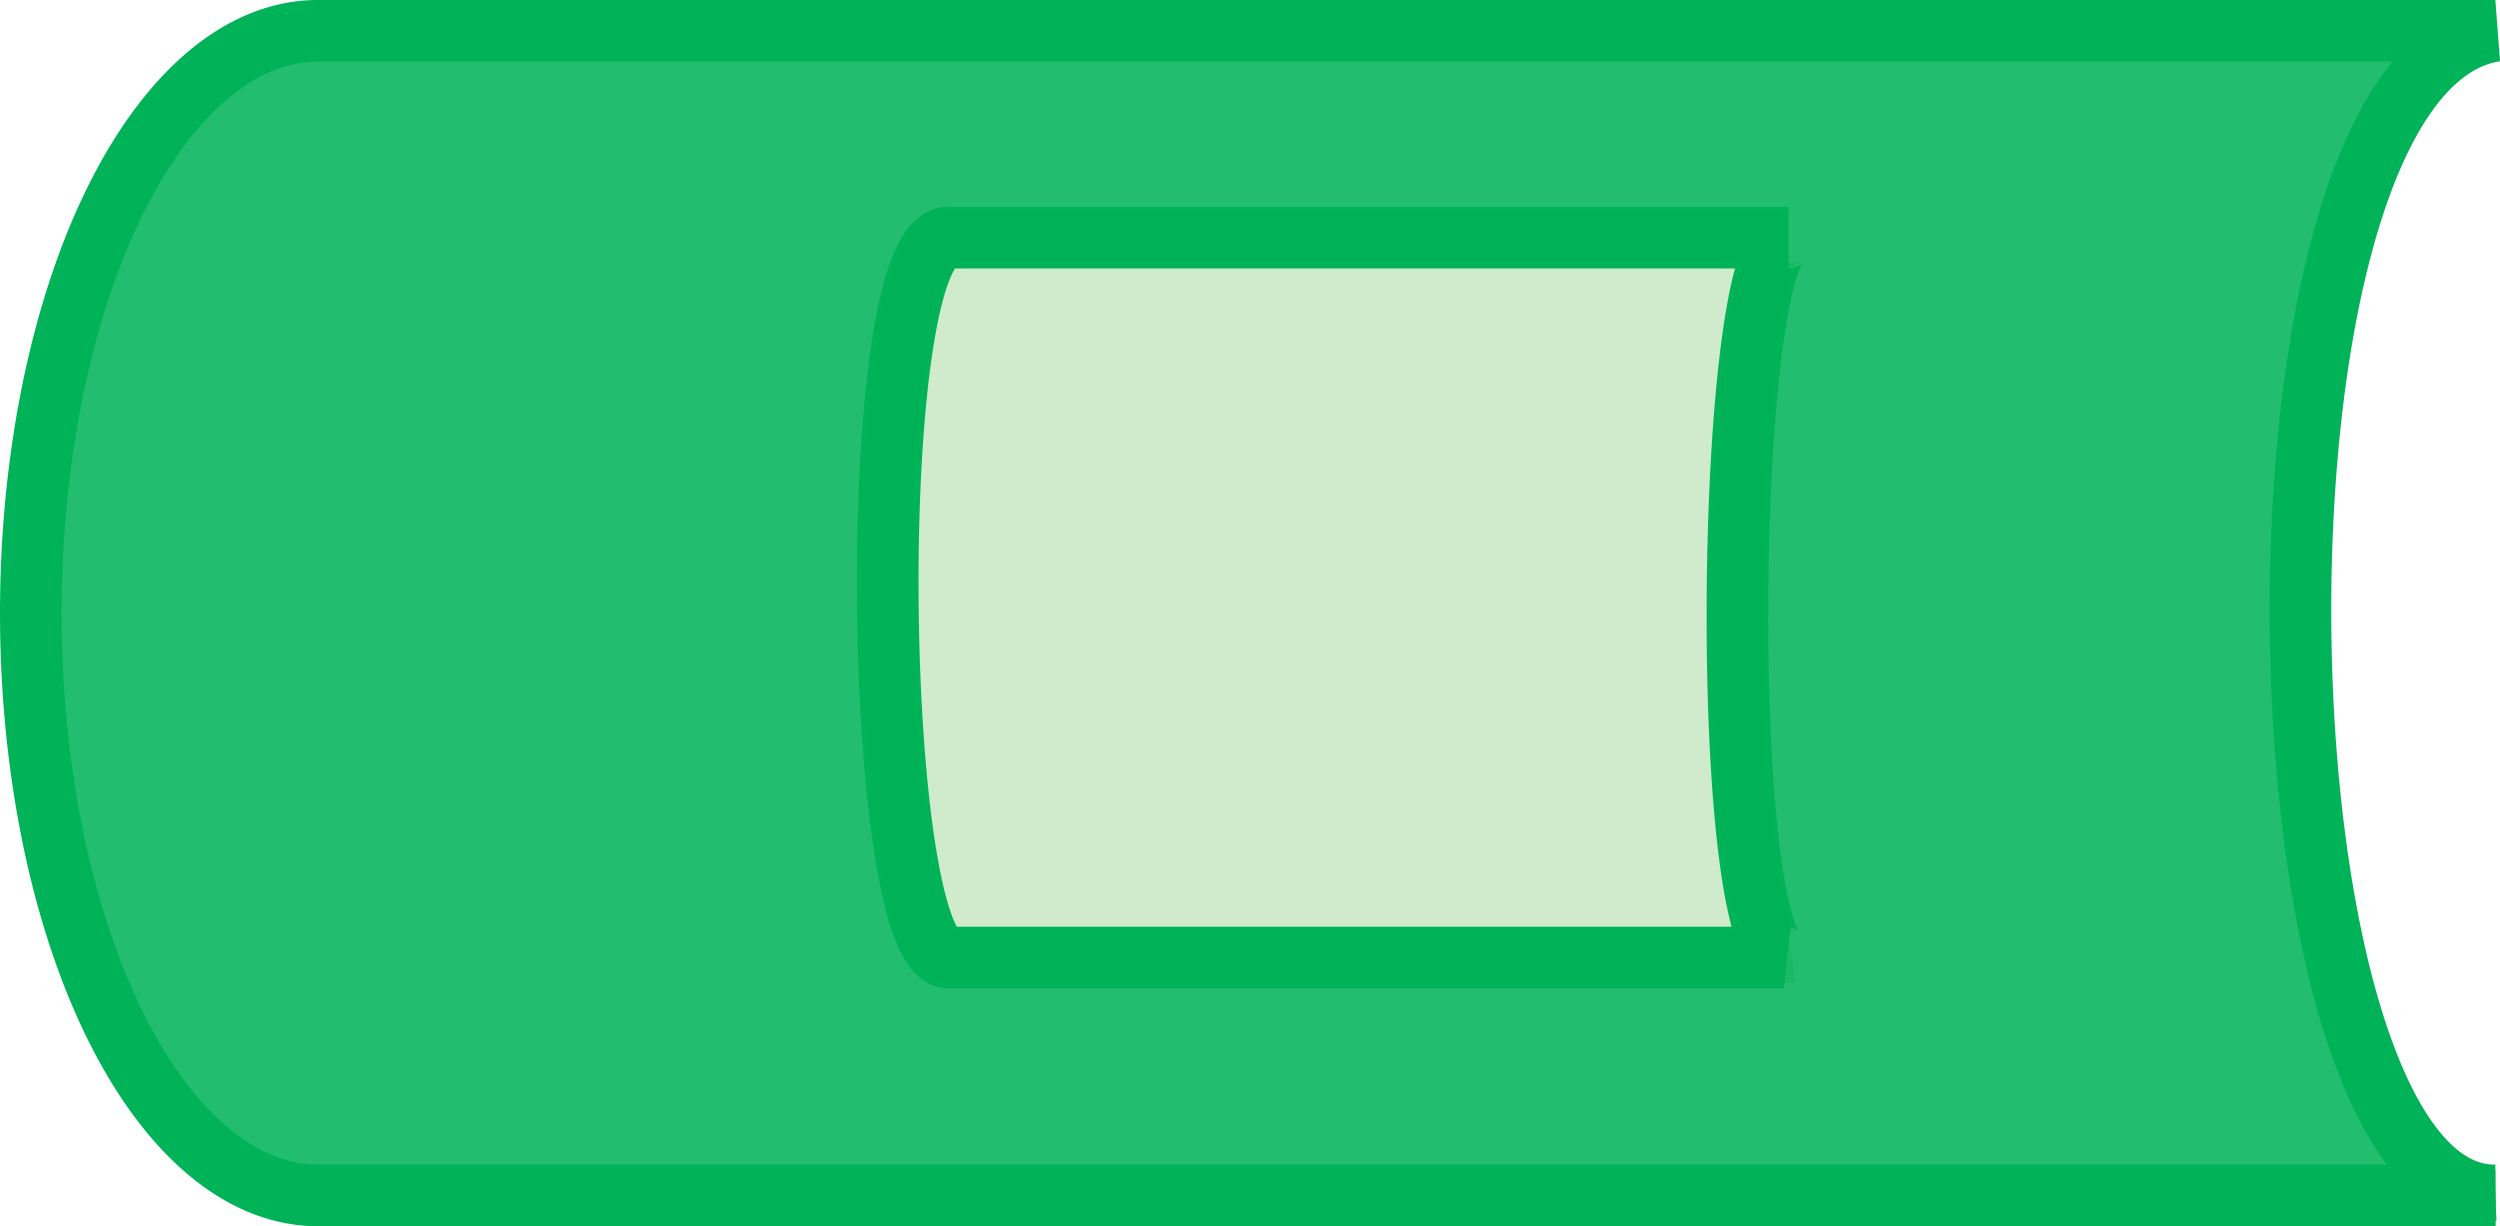 <?xml version="1.0" encoding="UTF-8" standalone="no"?>
<!-- Created with Inkscape (http://www.inkscape.org/) -->

<svg
   width="740.599"
   height="363.258"
   viewBox="0 0 740.599 363.258"
   version="1.1"
   id="SVGRoot"
   inkscape:version="1.2 (56b05e47e7, 2022-06-09, custom)"
   sodipodi:docname="Cut-Out-Cylinder3.svg"
   xmlns:inkscape="http://www.inkscape.org/namespaces/inkscape"
   xmlns:sodipodi="http://sodipodi.sourceforge.net/DTD/sodipodi-0.dtd"
   xmlns:xlink="http://www.w3.org/1999/xlink"
   xmlns="http://www.w3.org/2000/svg"
   xmlns:svg="http://www.w3.org/2000/svg"
   xmlns:rdf="http://www.w3.org/1999/02/22-rdf-syntax-ns#"
   xmlns:cc="http://creativecommons.org/ns#"
   xmlns:dc="http://purl.org/dc/elements/1.1/">
  <defs
     id="defs6191">
    <linearGradient
       id="linearGradient2382"
       inkscape:collect="always">
      <stop
         id="stop2376"
         offset="0"
         style="stop-color:#9b8300;stop-opacity:1" />
      <stop
         style="stop-color:#9b8300;stop-opacity:1"
         offset="0.64"
         id="stop2378" />
      <stop
         id="stop2380"
         offset="1"
         style="stop-color:#e4cf5d;stop-opacity:0;" />
    </linearGradient>
    <linearGradient
       inkscape:collect="always"
       xlink:href="#linearGradient2382"
       id="linearGradient5886"
       gradientUnits="userSpaceOnUse"
       x1="-308.751"
       y1="283.802"
       x2="-315.782"
       y2="283.802" />
    <linearGradient
       inkscape:collect="always"
       xlink:href="#linearGradient2382"
       id="linearGradient5918"
       gradientUnits="userSpaceOnUse"
       x1="-308.751"
       y1="283.802"
       x2="-315.782"
       y2="283.802" />
    <linearGradient
       inkscape:collect="always"
       xlink:href="#linearGradient2382"
       id="linearGradient5951"
       gradientUnits="userSpaceOnUse"
       x1="-308.751"
       y1="283.802"
       x2="-315.782"
       y2="283.802" />
  </defs>
  <sodipodi:namedview
     id="base"
     pagecolor="#ffffff"
     bordercolor="#666666"
     borderopacity="1.0"
     inkscape:pageopacity="0.0"
     inkscape:pageshadow="2"
     inkscape:zoom="0.9899495"
     inkscape:cx="451.03311"
     inkscape:cy="119.70308"
     inkscape:document-units="px"
     inkscape:current-layer="g4116"
     showgrid="false"
     inkscape:window-width="1920"
     inkscape:window-height="975"
     inkscape:window-x="0"
     inkscape:window-y="40"
     inkscape:window-maximized="1"
     inkscape:showpageshadow="2"
     inkscape:pagecheckerboard="0"
     inkscape:deskcolor="#d1d1d1">
    <inkscape:grid
       type="xygrid"
       id="grid6749"
       color="#3f3fff"
       opacity="0"
       spacingx="16"
       spacingy="12"
       originx="-1078.751"
       originy="-709.608" />
  </sodipodi:namedview>
  <g
     inkscape:label="Layer 1"
     inkscape:groupmode="layer"
     id="layer1"
     transform="translate(-474.403,-350.871)">
    <path
       sodipodi:nodetypes="ccccc"
       inkscape:connector-curvature="0"
       id="path107715"
       d="m 755.652,421.263 h 248.817 c -19.303,0 -21.007,218.901 0,213.272 H 755.652 c -22.613,0 -25.393,-213.272 0,-213.272 z"
       style="opacity:0.2;fill:#e4cf5d;fill-opacity:0.867;stroke:#ffe763;stroke-width:14.966;stroke-linecap:butt;stroke-linejoin:miter;stroke-miterlimit:4;stroke-dasharray:none;stroke-opacity:1" />
    <g
       id="g4116"
       transform="translate(89.529,438.826)">
      <path
         id="ellipse107701"
         style="display:inline;fill:#00b358;fill-opacity:0.867;stroke:#00b358;stroke-width:18.257;stroke-miterlimit:4;stroke-dasharray:none;stroke-dashoffset:0;stroke-opacity:1"
         d="m -78.827,-479.041 a 172.5,85.038 0 0 0 172.5,85.039 172.5,85.038 0 0 0 172.5,-85.039 V -1124.094 c 0.807,73.414 -332.701,80.475 -345,0 z m 61.264,-186.834 v -248.818 c 0,18.862 208.972,20.92 213.271,1.404 v 247.414 c 0,22.613 -213.271,25.393 -213.271,0 z"
         transform="rotate(90)" />
      <path
         inkscape:connector-curvature="0"
         id="path107707"
         d="m 1124.088,-78.826 c -75.949,3.658 -76.465,348.411 0,345.001"
         style="fill:none;stroke:#00b358;stroke-width:14.966;stroke-linecap:butt;stroke-linejoin:miter;stroke-miterlimit:4;stroke-dasharray:none;stroke-opacity:1" />
      <path
         inkscape:connector-curvature="0"
         id="path107709"
         d="M 479.041,266.175 H 1124.094"
         style="fill:none;stroke:#00b358;stroke-width:14.966;stroke-linecap:butt;stroke-linejoin:miter;stroke-miterlimit:4;stroke-dasharray:none;stroke-opacity:1" />
      <path
         inkscape:connector-curvature="0"
         id="path107711"
         d="M 1124.094,-78.827 H 479.041"
         style="fill:none;stroke:#00b358;stroke-width:14.966;stroke-linecap:butt;stroke-linejoin:miter;stroke-miterlimit:4;stroke-dasharray:none;stroke-opacity:1" />
      <path
         sodipodi:nodetypes="ccccc"
         inkscape:connector-curvature="0"
         id="path107715-6"
         d="m 665.876,-17.563 h 248.817 c -19.303,0 -21.007,218.901 0,213.272 H 665.876 c -22.613,0 -25.393,-213.272 0,-213.272 z"
         style="opacity:0.2;fill:#00b358;fill-opacity:0.867;stroke:#00b358;stroke-width:14.966;stroke-linecap:butt;stroke-linejoin:miter;stroke-miterlimit:4;stroke-dasharray:none;stroke-opacity:1" />
    </g>
  </g>
</svg>
